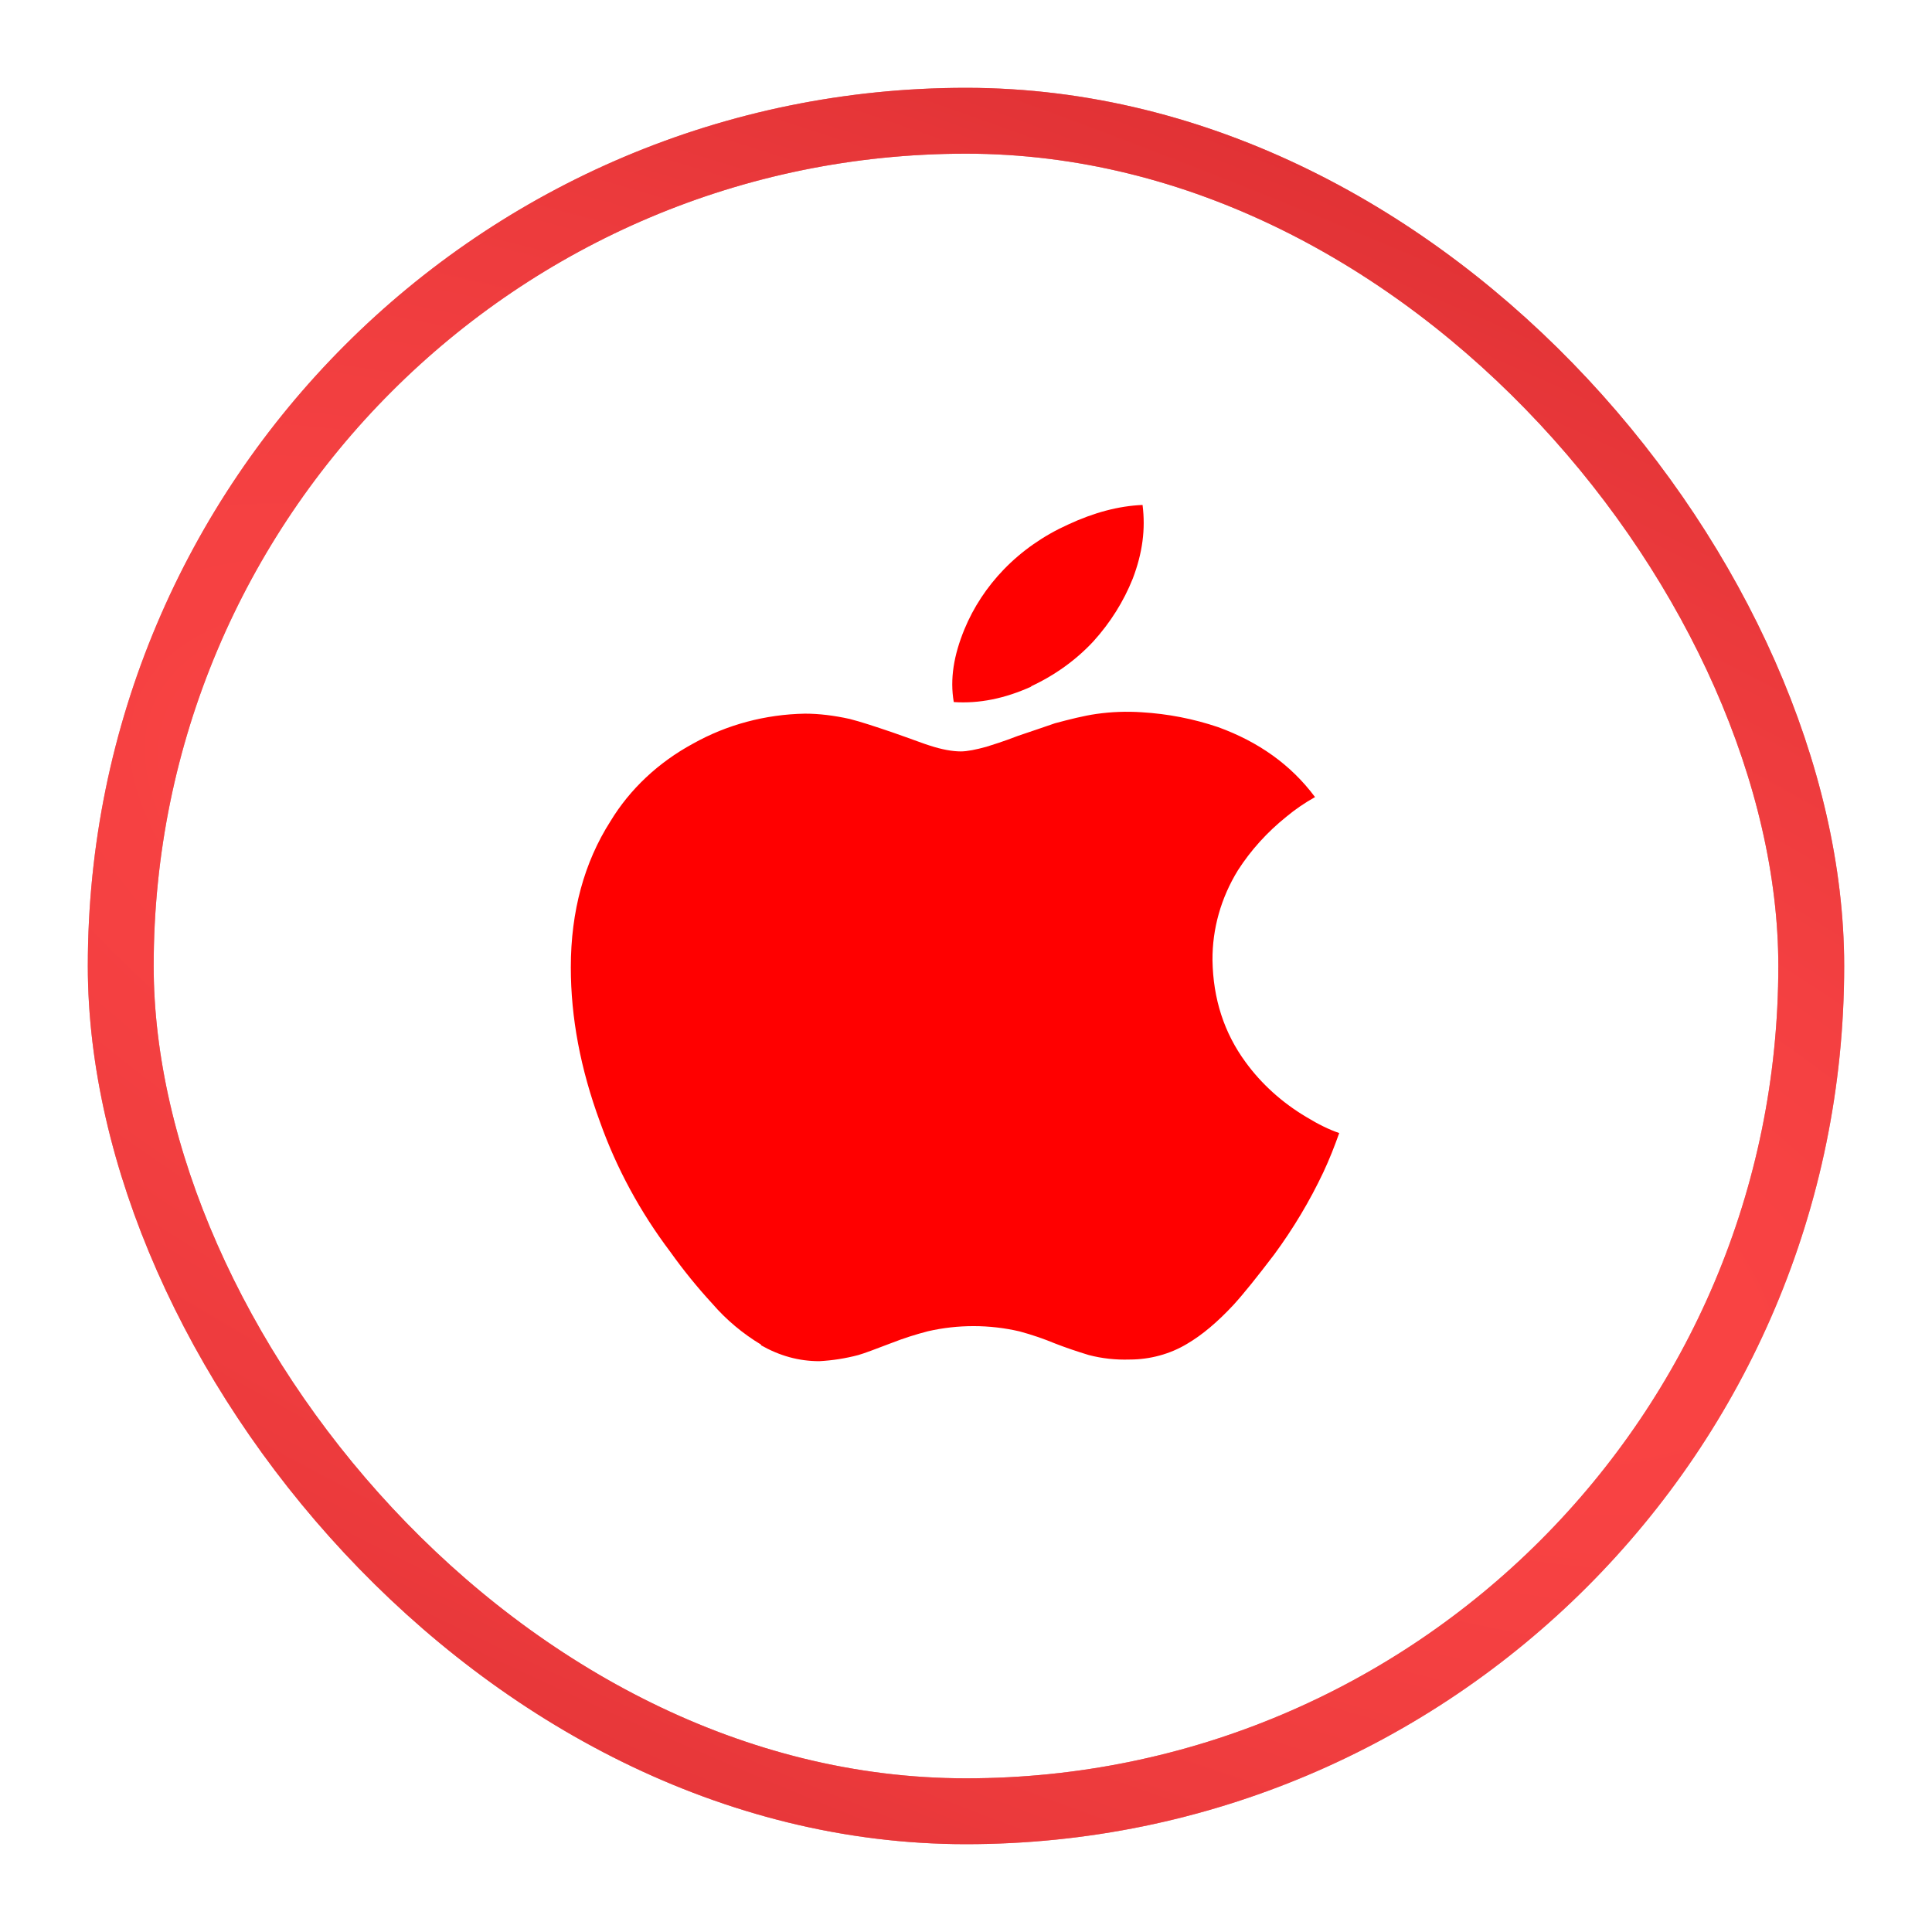 <svg width="88" height="88" viewBox="0 0 88 88" fill="none" xmlns="http://www.w3.org/2000/svg">
<g filter="url(#filter0_d_142_891)">
<rect x="5.5" y="1.5" width="77" height="77" rx="38.5" stroke="#D9D9D9" stroke-width="3"/>
<rect x="5.5" y="1.5" width="77" height="77" rx="38.5" stroke="#FF0000" stroke-width="3"/>
<rect x="5.5" y="1.5" width="77" height="77" rx="38.5" stroke="url(#paint0_radial_142_891)" stroke-opacity="0.5" stroke-width="3"/>
<path d="M34.677 57.253C33.827 56.742 33.074 56.11 32.447 55.382C31.756 54.631 31.117 53.842 30.532 53.021C29.158 51.201 28.081 49.212 27.333 47.114C26.435 44.678 26 42.343 26 40.059C26 37.508 26.61 35.281 27.803 33.41C28.688 31.947 29.988 30.725 31.57 29.87C33.103 29.009 34.864 28.537 36.668 28.506C37.3 28.506 37.98 28.588 38.702 28.747C39.22 28.879 39.852 29.089 40.623 29.35C41.605 29.692 42.145 29.901 42.328 29.953C42.903 30.143 43.387 30.226 43.767 30.226C44.055 30.226 44.462 30.143 44.923 30.016C45.183 29.933 45.673 29.787 46.375 29.515C47.07 29.286 47.617 29.09 48.052 28.944C48.718 28.766 49.363 28.602 49.938 28.519C50.62 28.422 51.312 28.396 52 28.442C53.193 28.513 54.367 28.741 55.487 29.121C57.317 29.787 58.797 30.827 59.898 32.306C59.433 32.566 58.996 32.865 58.593 33.2C57.718 33.903 56.972 34.727 56.384 35.643C55.615 36.894 55.217 38.303 55.227 39.735C55.255 41.492 55.753 43.041 56.735 44.38C57.457 45.372 58.395 46.22 59.492 46.873C60.053 47.215 60.537 47.451 61 47.609C60.783 48.218 60.552 48.808 60.278 49.392C59.658 50.704 58.907 51.961 58.033 53.148C57.255 54.17 56.645 54.931 56.182 55.438C55.46 56.212 54.765 56.803 54.063 57.214C53.292 57.677 52.38 57.925 51.453 57.925C50.826 57.946 50.199 57.878 49.595 57.721C49.077 57.563 48.563 57.391 48.059 57.195C47.533 56.977 46.992 56.792 46.438 56.643C45.07 56.325 43.635 56.323 42.265 56.637C41.703 56.783 41.163 56.954 40.63 57.163C39.88 57.448 39.382 57.639 39.094 57.721C38.519 57.873 37.922 57.968 37.319 58C36.386 58 35.516 57.759 34.654 57.27L34.677 57.253ZM46.985 27.268C45.765 27.82 44.6 28.055 43.443 27.978C43.262 26.924 43.443 25.846 43.927 24.666C44.339 23.666 44.947 22.741 45.722 21.937C46.541 21.09 47.534 20.396 48.647 19.894C49.832 19.342 50.962 19.044 52.042 19C52.182 20.104 52.042 21.189 51.593 22.362C51.178 23.399 50.572 24.365 49.798 25.218C49.009 26.065 48.041 26.762 46.95 27.267L46.985 27.268Z" fill="#FF0000"/>
</g>
<defs>
<filter id="filter0_d_142_891" x="0" y="0" width="88" height="88" filterUnits="userSpaceOnUse" color-interpolation-filters="sRGB">
<feFlood flood-opacity="0" result="BackgroundImageFix"/>
<feColorMatrix in="SourceAlpha" type="matrix" values="0 0 0 0 0 0 0 0 0 0 0 0 0 0 0 0 0 0 127 0" result="hardAlpha"/>
<feOffset dy="4"/>
<feGaussianBlur stdDeviation="2"/>
<feComposite in2="hardAlpha" operator="out"/>
<feColorMatrix type="matrix" values="0 0 0 0 0 0 0 0 0 0 0 0 0 0 0 0 0 0 0.25 0"/>
<feBlend mode="normal" in2="BackgroundImageFix" result="effect1_dropShadow_142_891"/>
<feBlend mode="normal" in="SourceGraphic" in2="effect1_dropShadow_142_891" result="shape"/>
</filter>
<radialGradient id="paint0_radial_142_891" cx="0" cy="0" r="1" gradientUnits="userSpaceOnUse" gradientTransform="translate(48.044 45.439) rotate(112.523) scale(89.455 280.858)">
<stop stop-color="white" stop-opacity="0.54"/>
<stop offset="1" stop-color="#5F0011"/>
</radialGradient>
</defs>
</svg>
